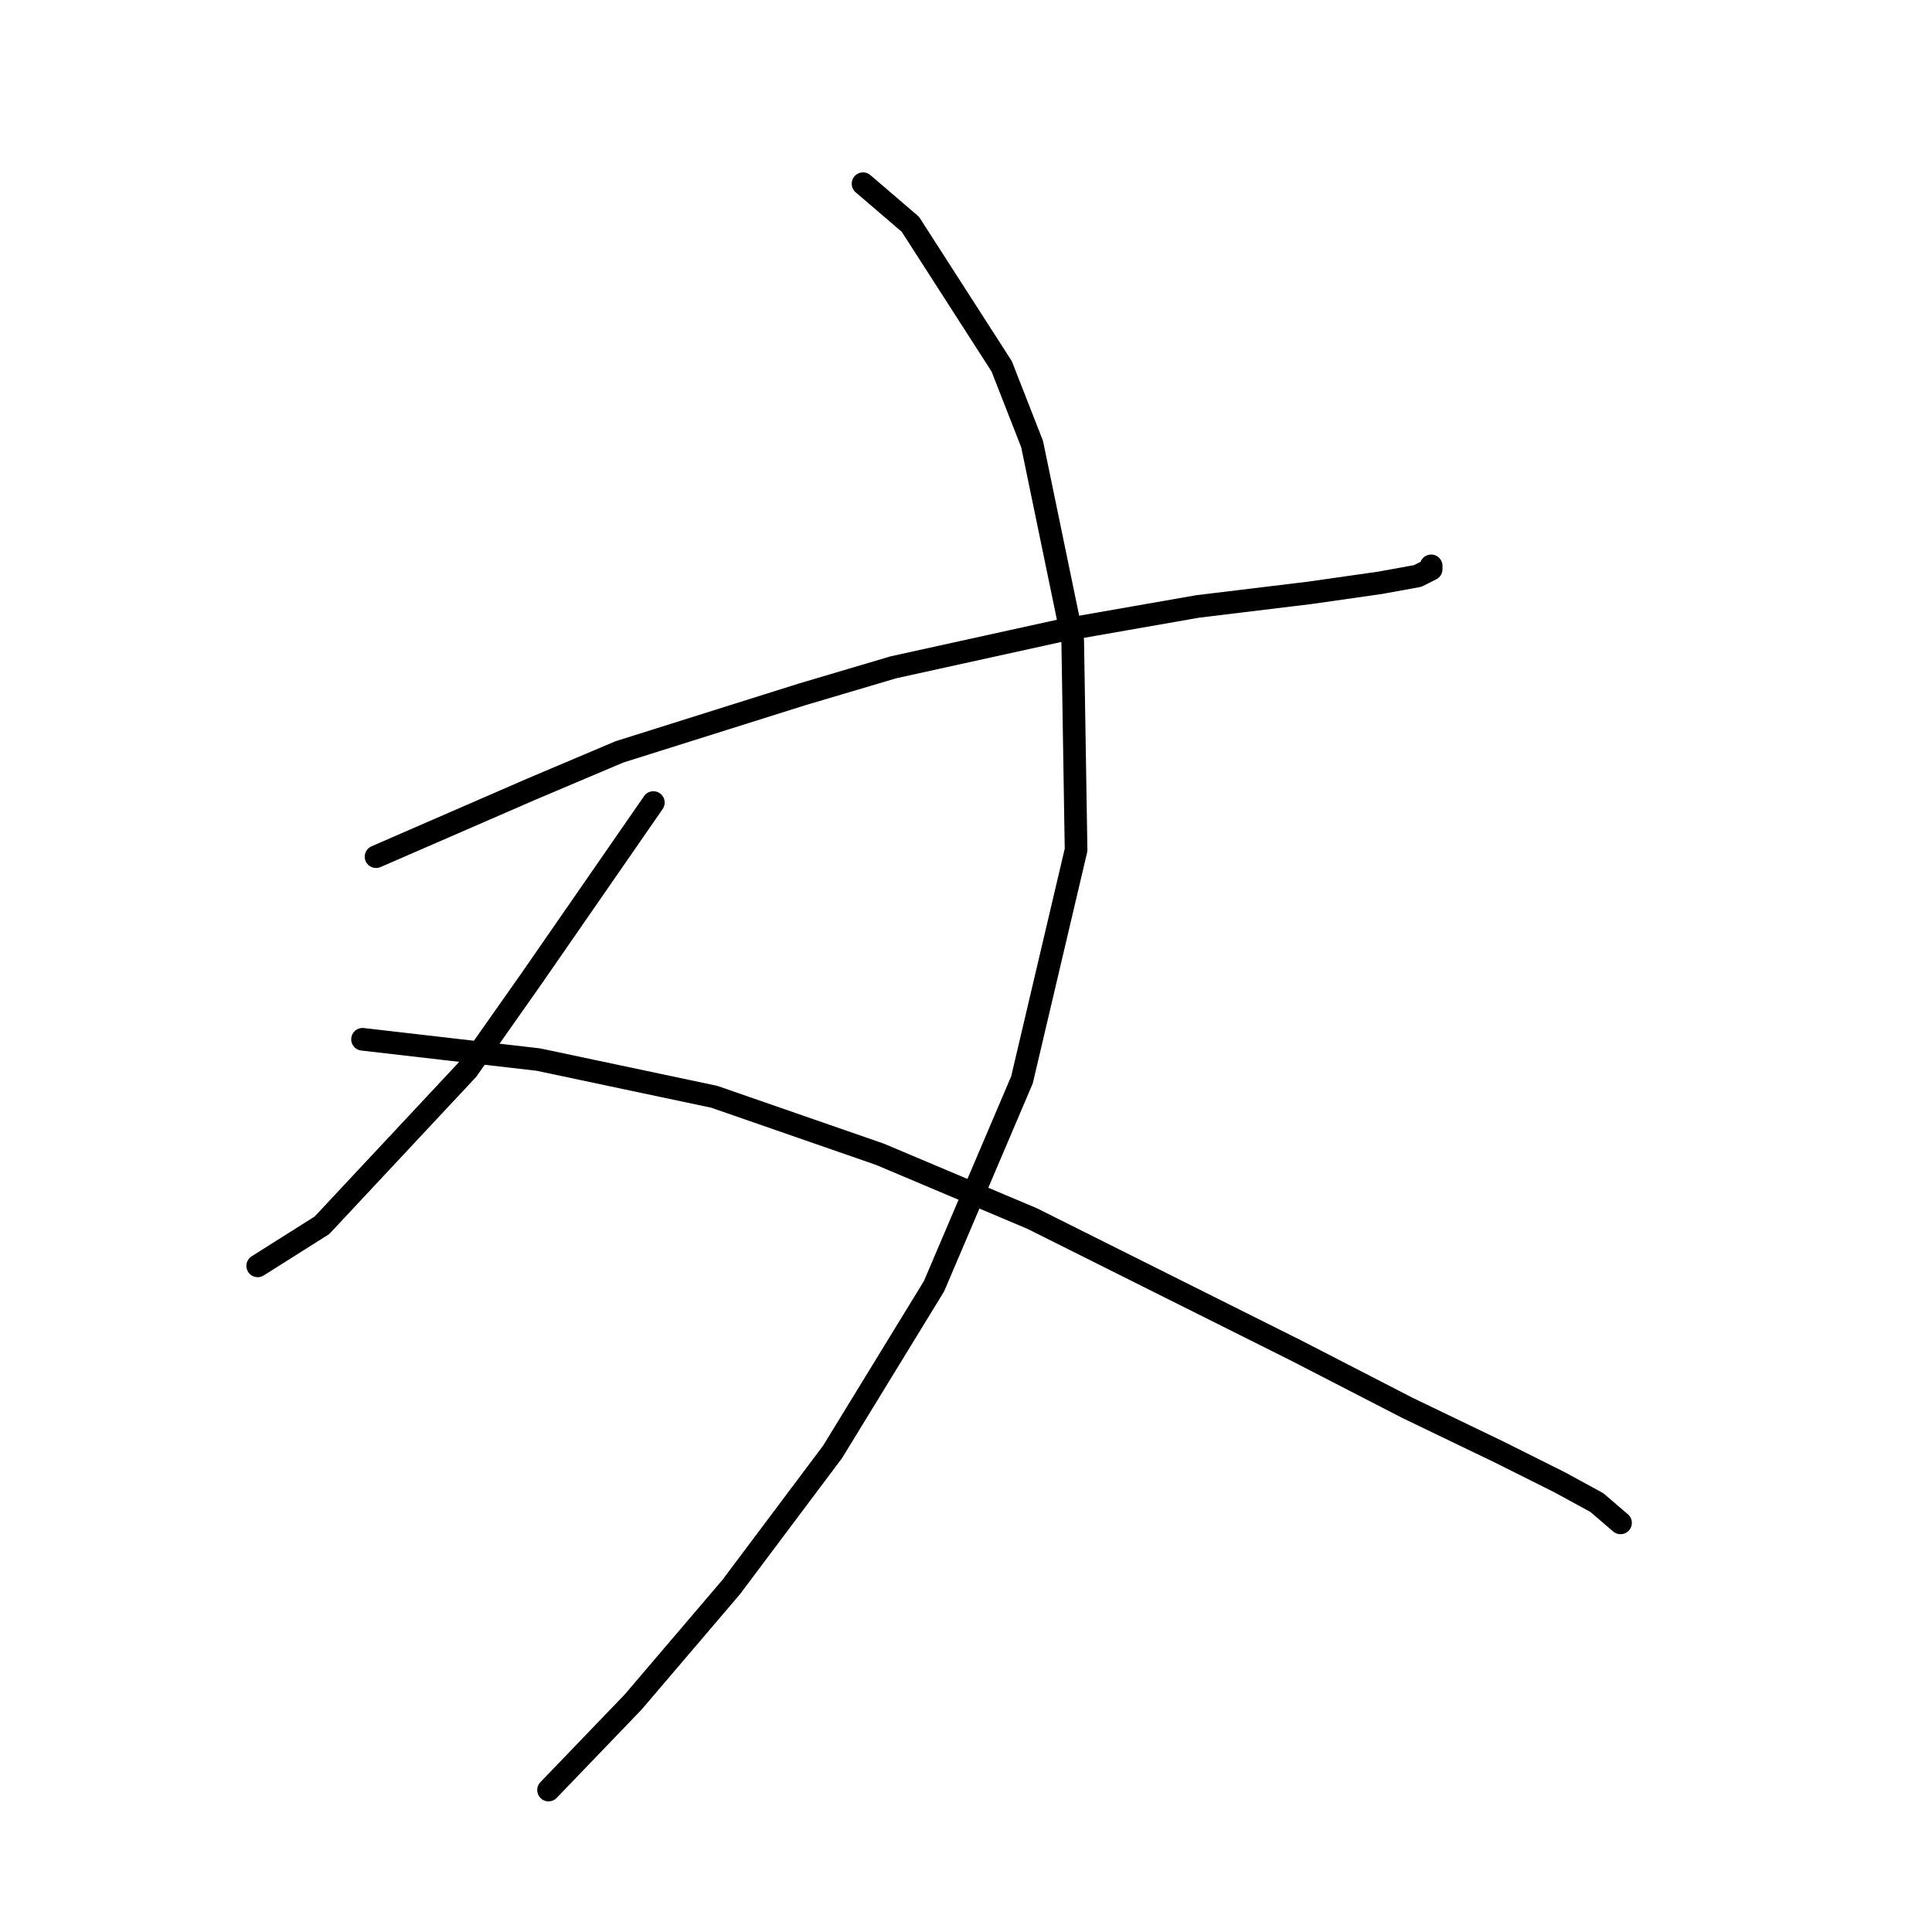 <?xml version="1.0" standalone="no"?>
    <svg width="256" height="256" xmlns="http://www.w3.org/2000/svg" version="1.1">
    <polyline stroke="black" stroke-width="3" stroke-linecap="round" fill="transparent" stroke-linejoin="round" points="49.829 113.514 60.136 109.033 70.442 104.552 82.093 99.623 106.29 92.005 118.389 88.42 140.794 83.491 158.718 80.354 173.505 78.562 182.915 77.218 187.844 76.321 189.637 75.425 189.637 74.977 189.637 74.977 " />
        <polyline stroke="black" stroke-width="3" stroke-linecap="round" fill="transparent" stroke-linejoin="round" points="114.356 24.342 117.493 27.03 120.629 29.719 132.728 48.539 136.761 58.845 142.138 84.835 142.586 112.618 135.417 143.088 123.766 170.423 110.323 192.379 96.88 210.304 83.885 225.539 72.683 237.19 72.683 237.19 " />
        <polyline stroke="black" stroke-width="3" stroke-linecap="round" fill="transparent" stroke-linejoin="round" points="86.574 106.344 78.508 117.995 70.442 129.645 61.928 141.744 42.66 162.357 34.146 167.734 34.146 167.734 " />
        <polyline stroke="black" stroke-width="3" stroke-linecap="round" fill="transparent" stroke-linejoin="round" points="48.037 137.711 59.688 139.055 71.338 140.4 94.639 145.329 116.596 152.947 136.761 161.461 154.685 170.423 171.713 178.936 186.5 186.554 198.599 192.379 206.665 196.412 211.594 199.101 214.73 201.79 214.73 201.79 " />
        </svg>